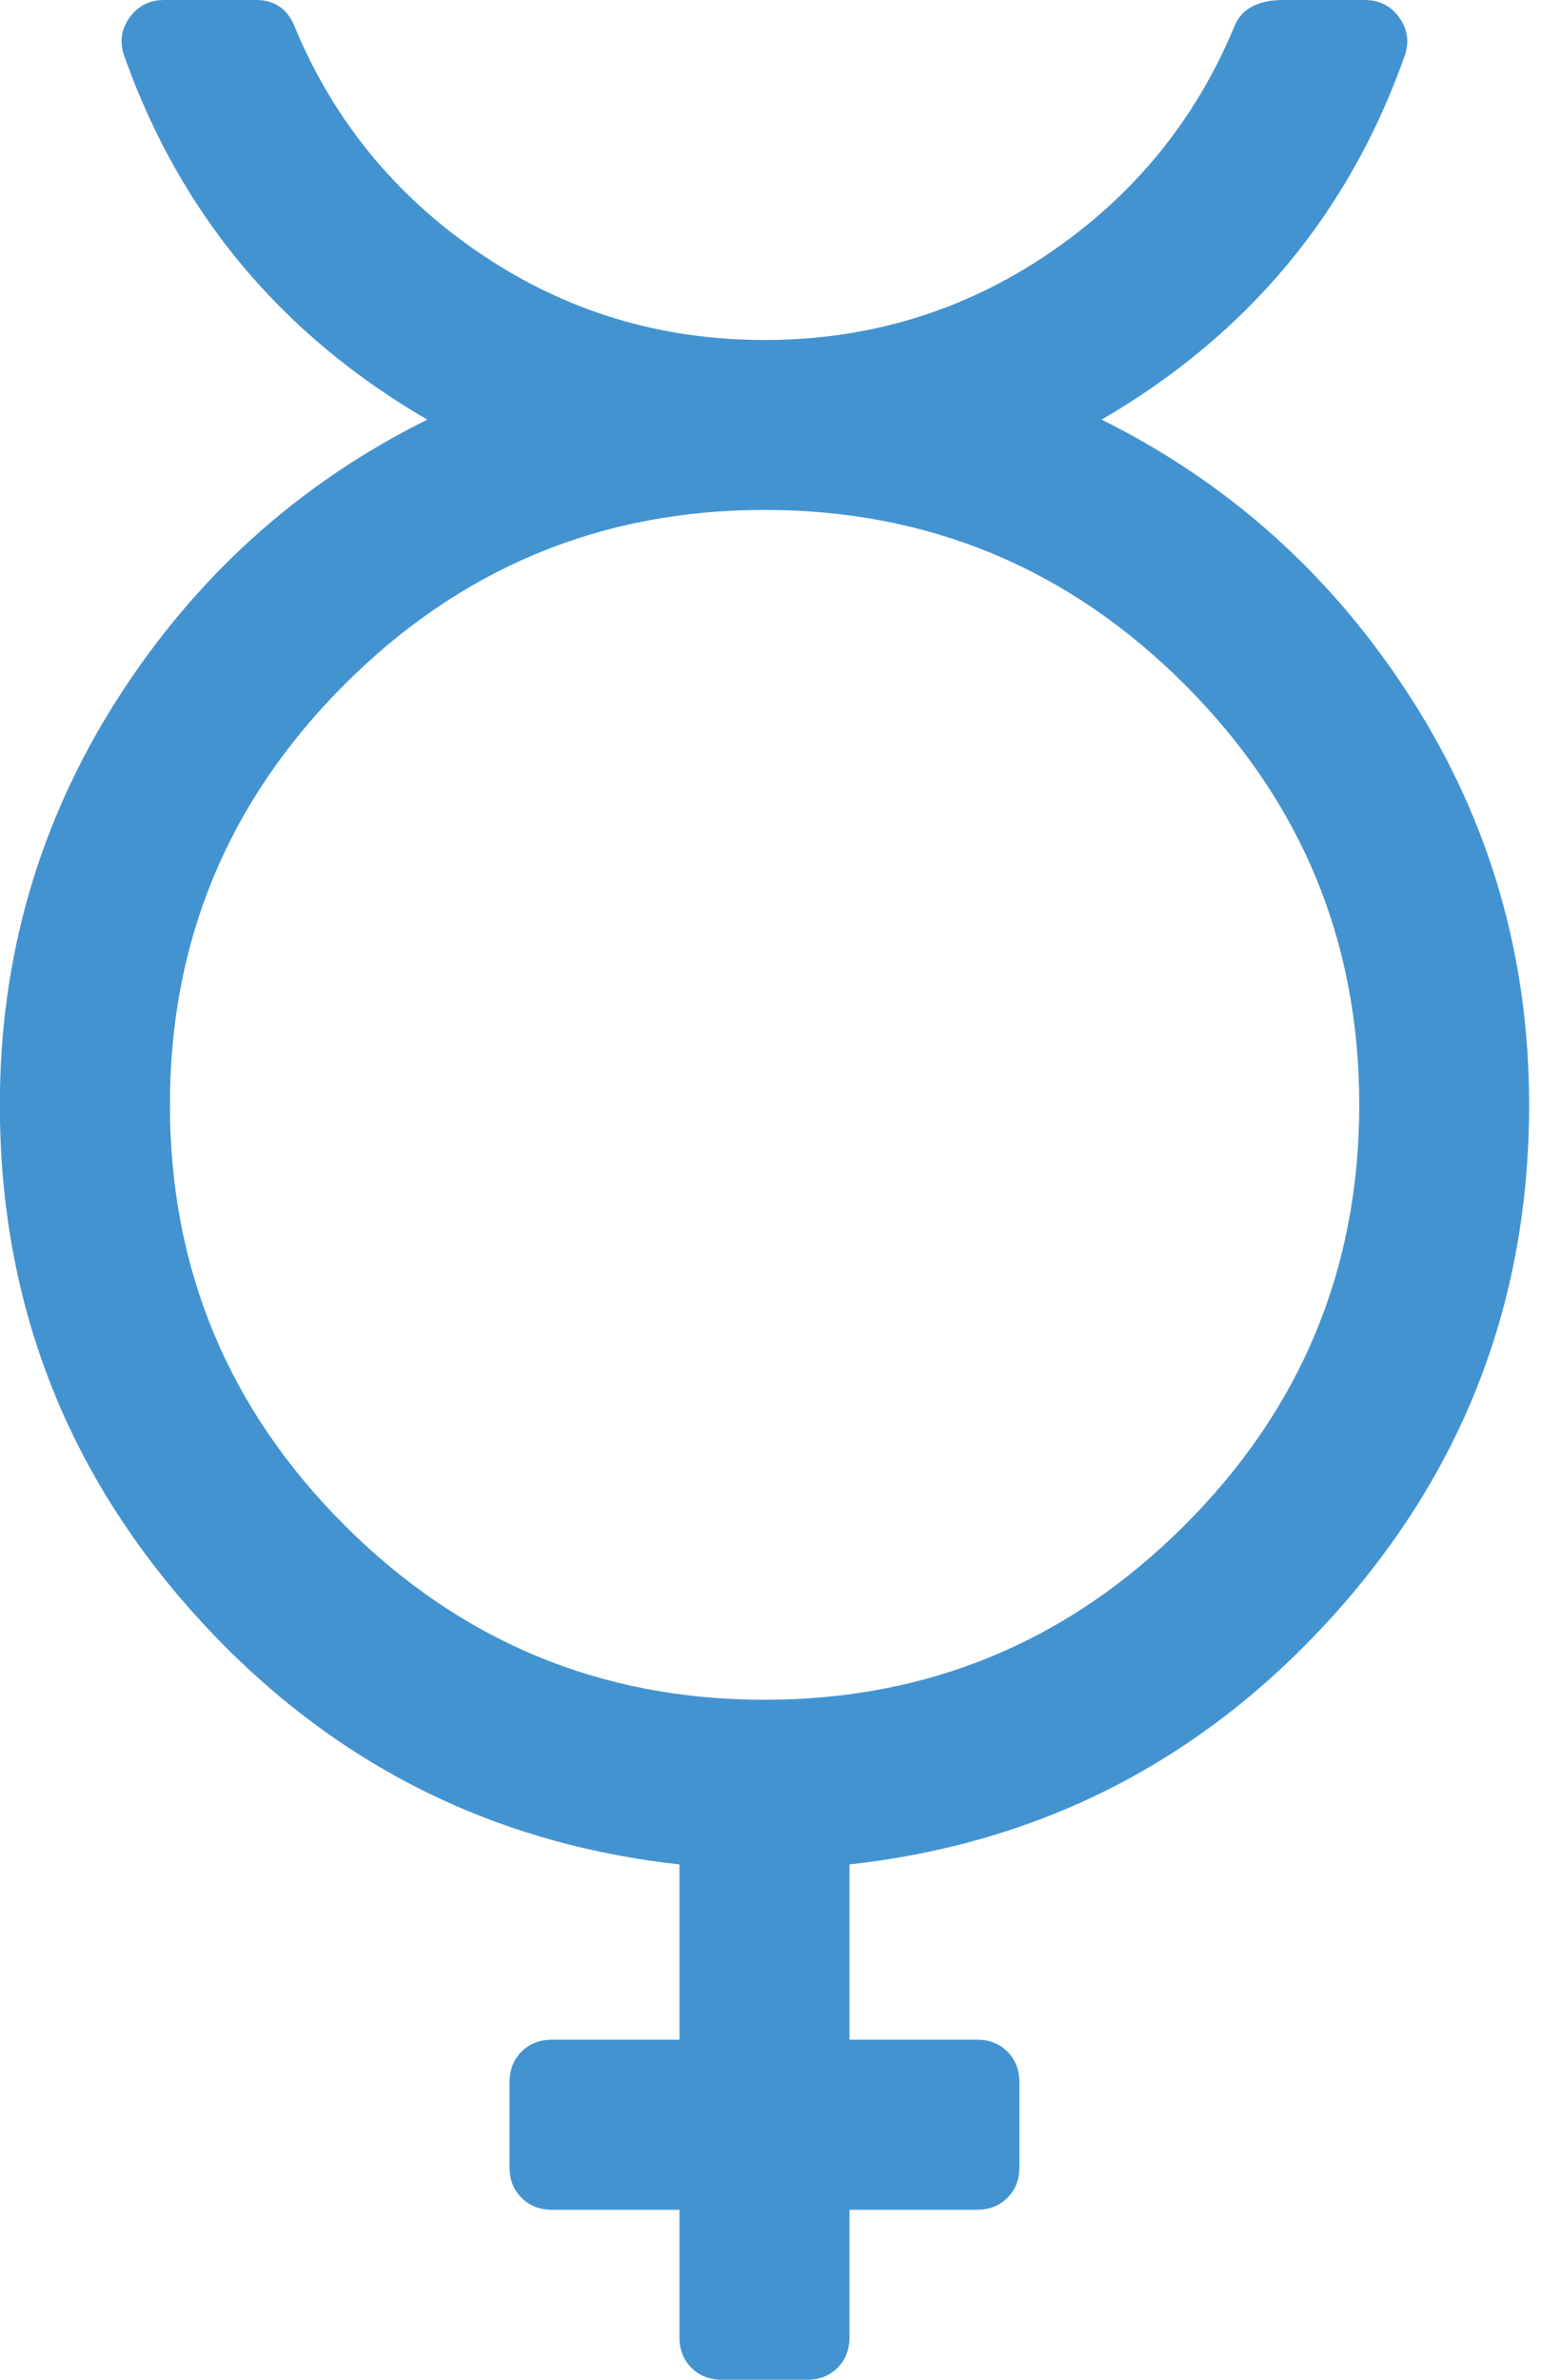 <?xml version="1.0" encoding="utf-8"?>
<!-- Generated by IcoMoon.io -->
<!DOCTYPE svg PUBLIC "-//W3C//DTD SVG 1.1//EN" "http://www.w3.org/Graphics/SVG/1.1/DTD/svg11.dtd">
<svg version="1.1" xmlns="http://www.w3.org/2000/svg" xmlns:xlink="http://www.w3.org/1999/xlink" width="21" height="32" viewBox="0 0 21 32">
<path fill="#4493d1" d="M14.821 5.643q2.589 1.286 4.17 3.759t1.58 5.455q0 3.946-2.634 6.866t-6.509 3.348v2.357h1.714q0.25 0 0.411 0.161t0.161 0.411v1.143q0 0.25-0.161 0.411t-0.411 0.161h-1.714v1.714q0 0.25-0.161 0.411t-0.411 0.161h-1.143q-0.25 0-0.411-0.161t-0.161-0.411v-1.714h-1.714q-0.25 0-0.411-0.161t-0.161-0.411v-1.143q0-0.25 0.161-0.411t0.411-0.161h1.714v-2.357q-3.875-0.429-6.509-3.348t-2.634-6.866q0-2.982 1.58-5.455t4.17-3.759q-2.946-1.714-4.071-4.875-0.107-0.286 0.063-0.527t0.473-0.241h1.232q0.375 0 0.518 0.357 0.786 1.893 2.5 3.054t3.821 1.161 3.821-1.161 2.5-3.054q0.143-0.357 0.661-0.357h1.089q0.304 0 0.473 0.241t0.063 0.527q-1.125 3.161-4.071 4.875zM10.286 22.857q3.304 0 5.652-2.348t2.348-5.652-2.348-5.652-5.652-2.348-5.652 2.348-2.348 5.652 2.348 5.652 5.652 2.348z"></path>
</svg>
